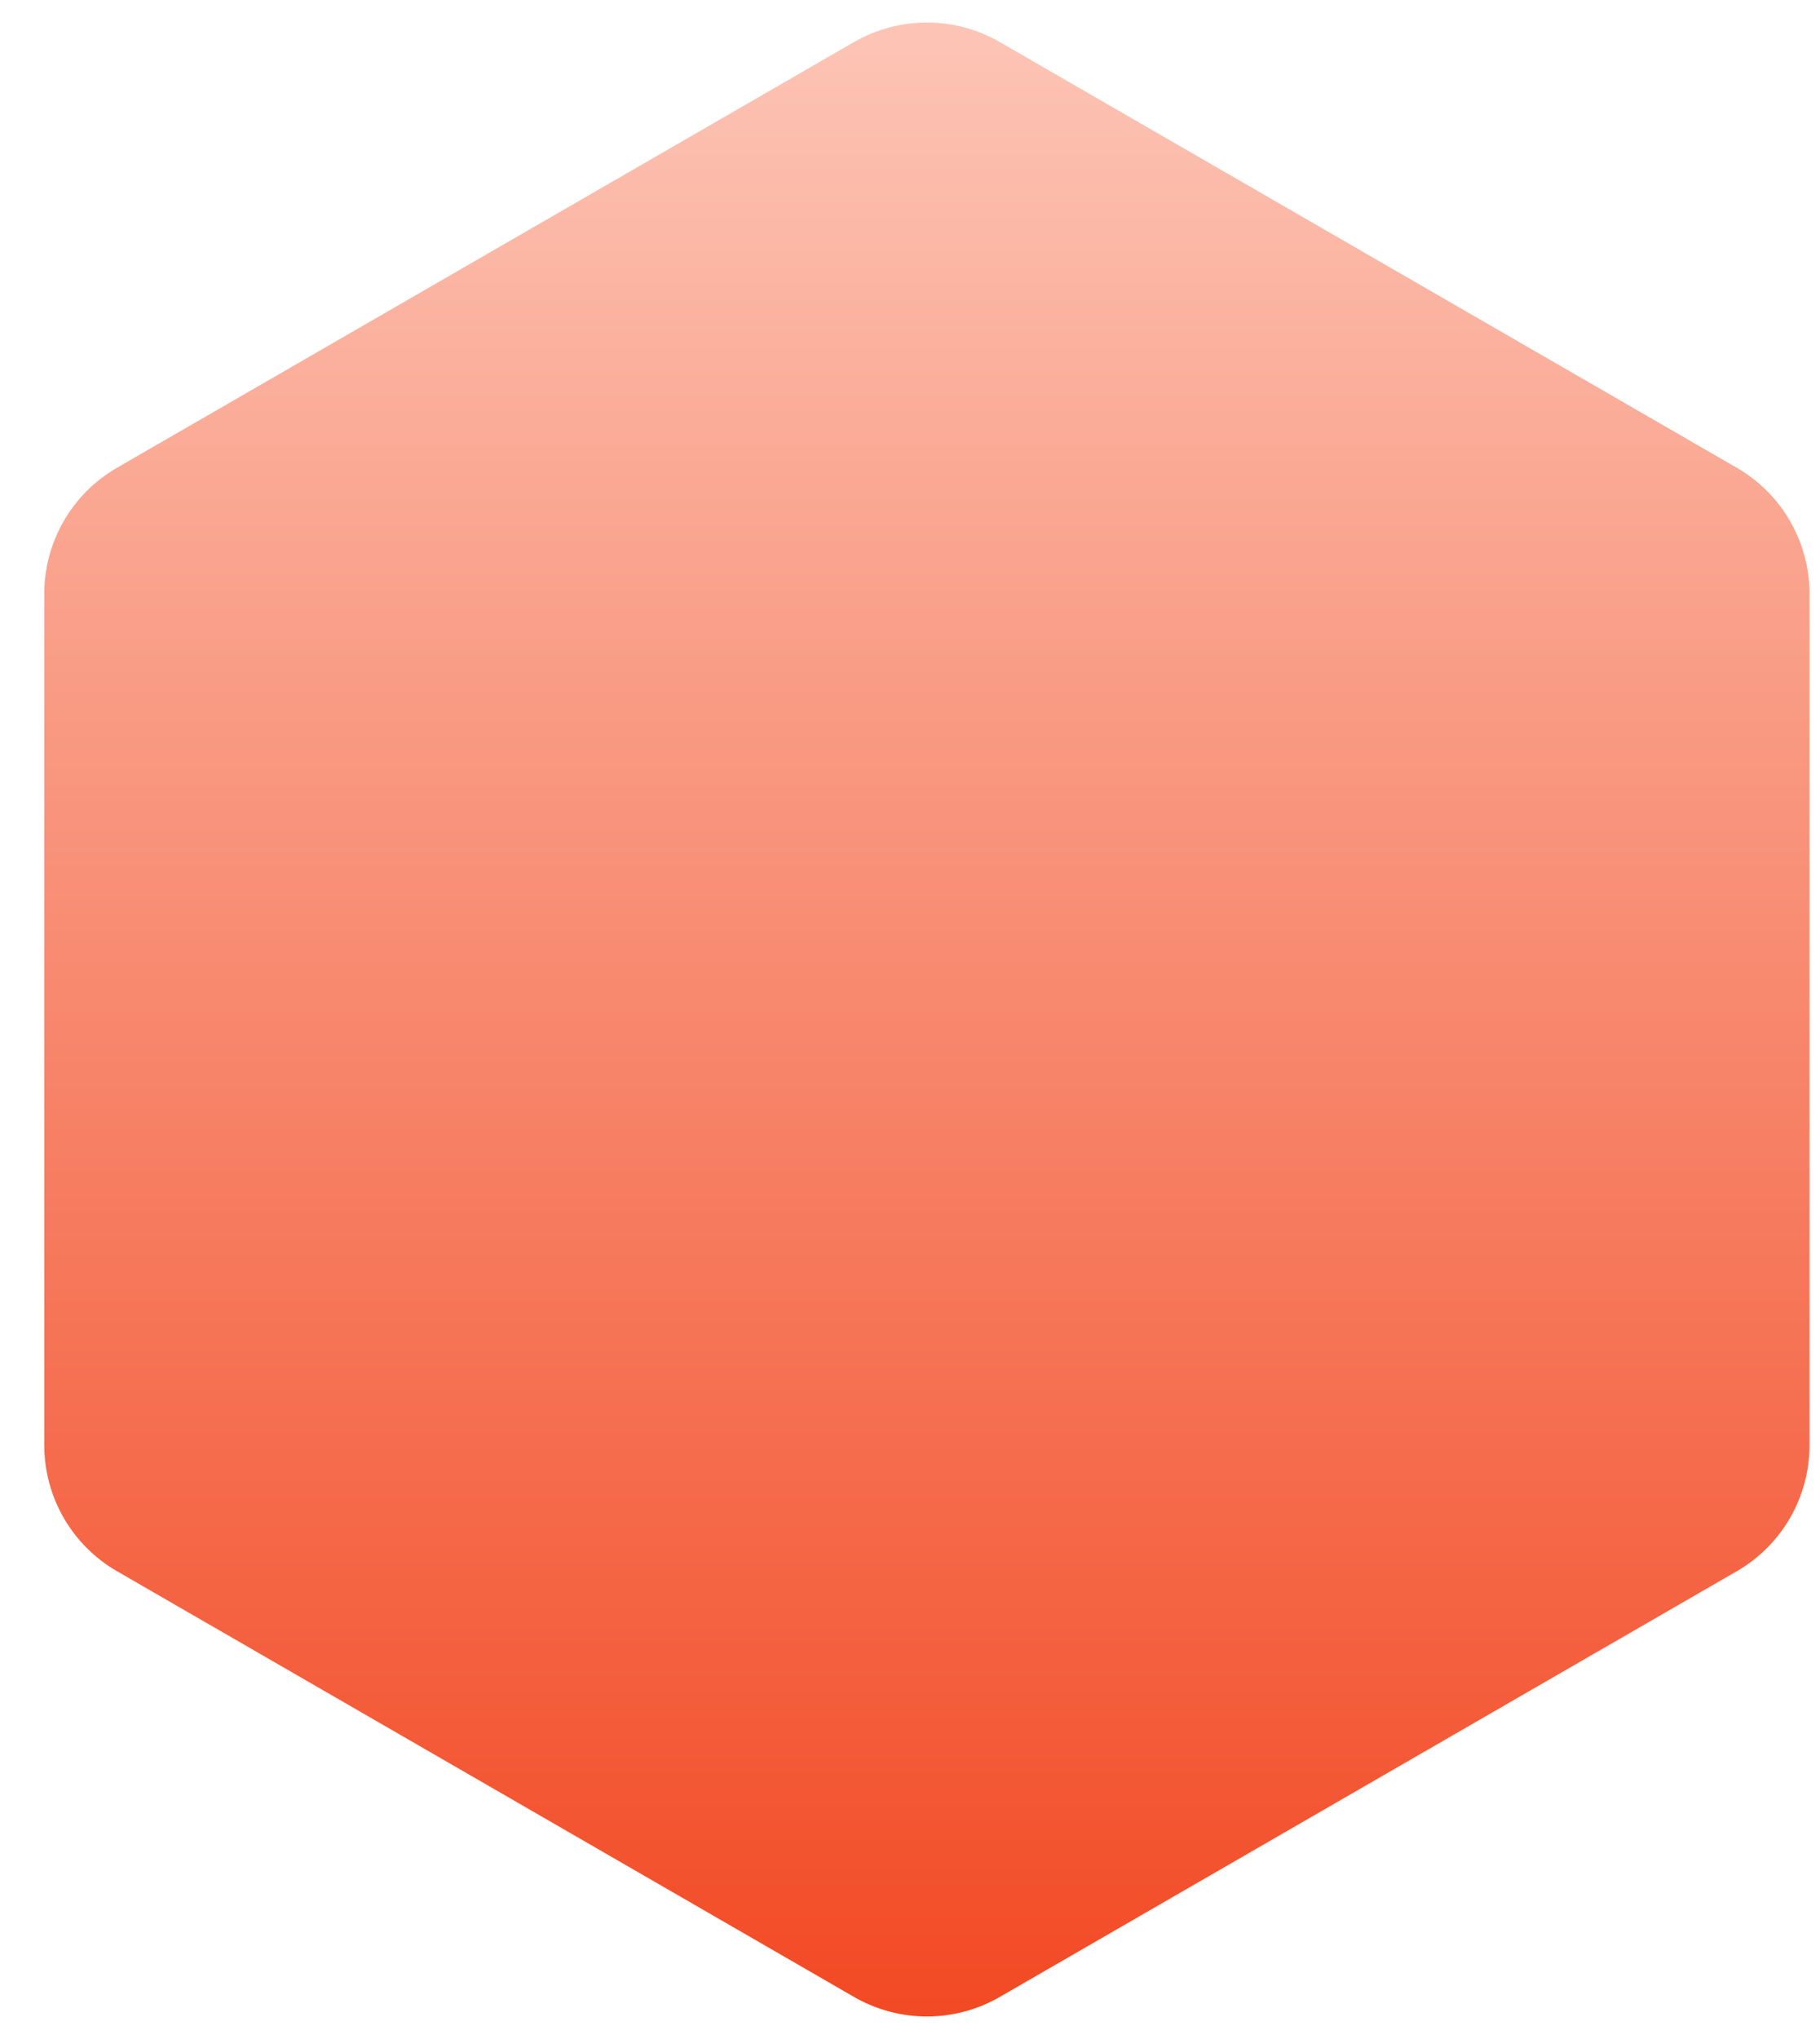 <svg width="25" height="28" viewBox="0 0 25 28" fill="none" xmlns="http://www.w3.org/2000/svg">
<path d="M11.732 0.577C12.351 0.22 13.113 0.22 13.732 0.577L23.856 6.423C24.475 6.78 24.856 7.44 24.856 8.155V19.845C24.856 20.56 24.475 21.22 23.856 21.577L13.732 27.423C13.113 27.78 12.351 27.78 11.732 27.423L1.608 21.577C0.989 21.22 0.608 20.56 0.608 19.845V8.155C0.608 7.44 0.989 6.78 1.608 6.423L11.732 0.577Z" fill="url(#paint0_linear_1915_4688)"/>
<defs>
<linearGradient id="paint0_linear_1915_4688" x1="12.732" y1="0" x2="12.732" y2="28" gradientUnits="userSpaceOnUse">
<stop stop-color="#FDC6B7"/>
<stop offset="1" stop-color="#F24822"/>
</linearGradient>
</defs>
</svg>
